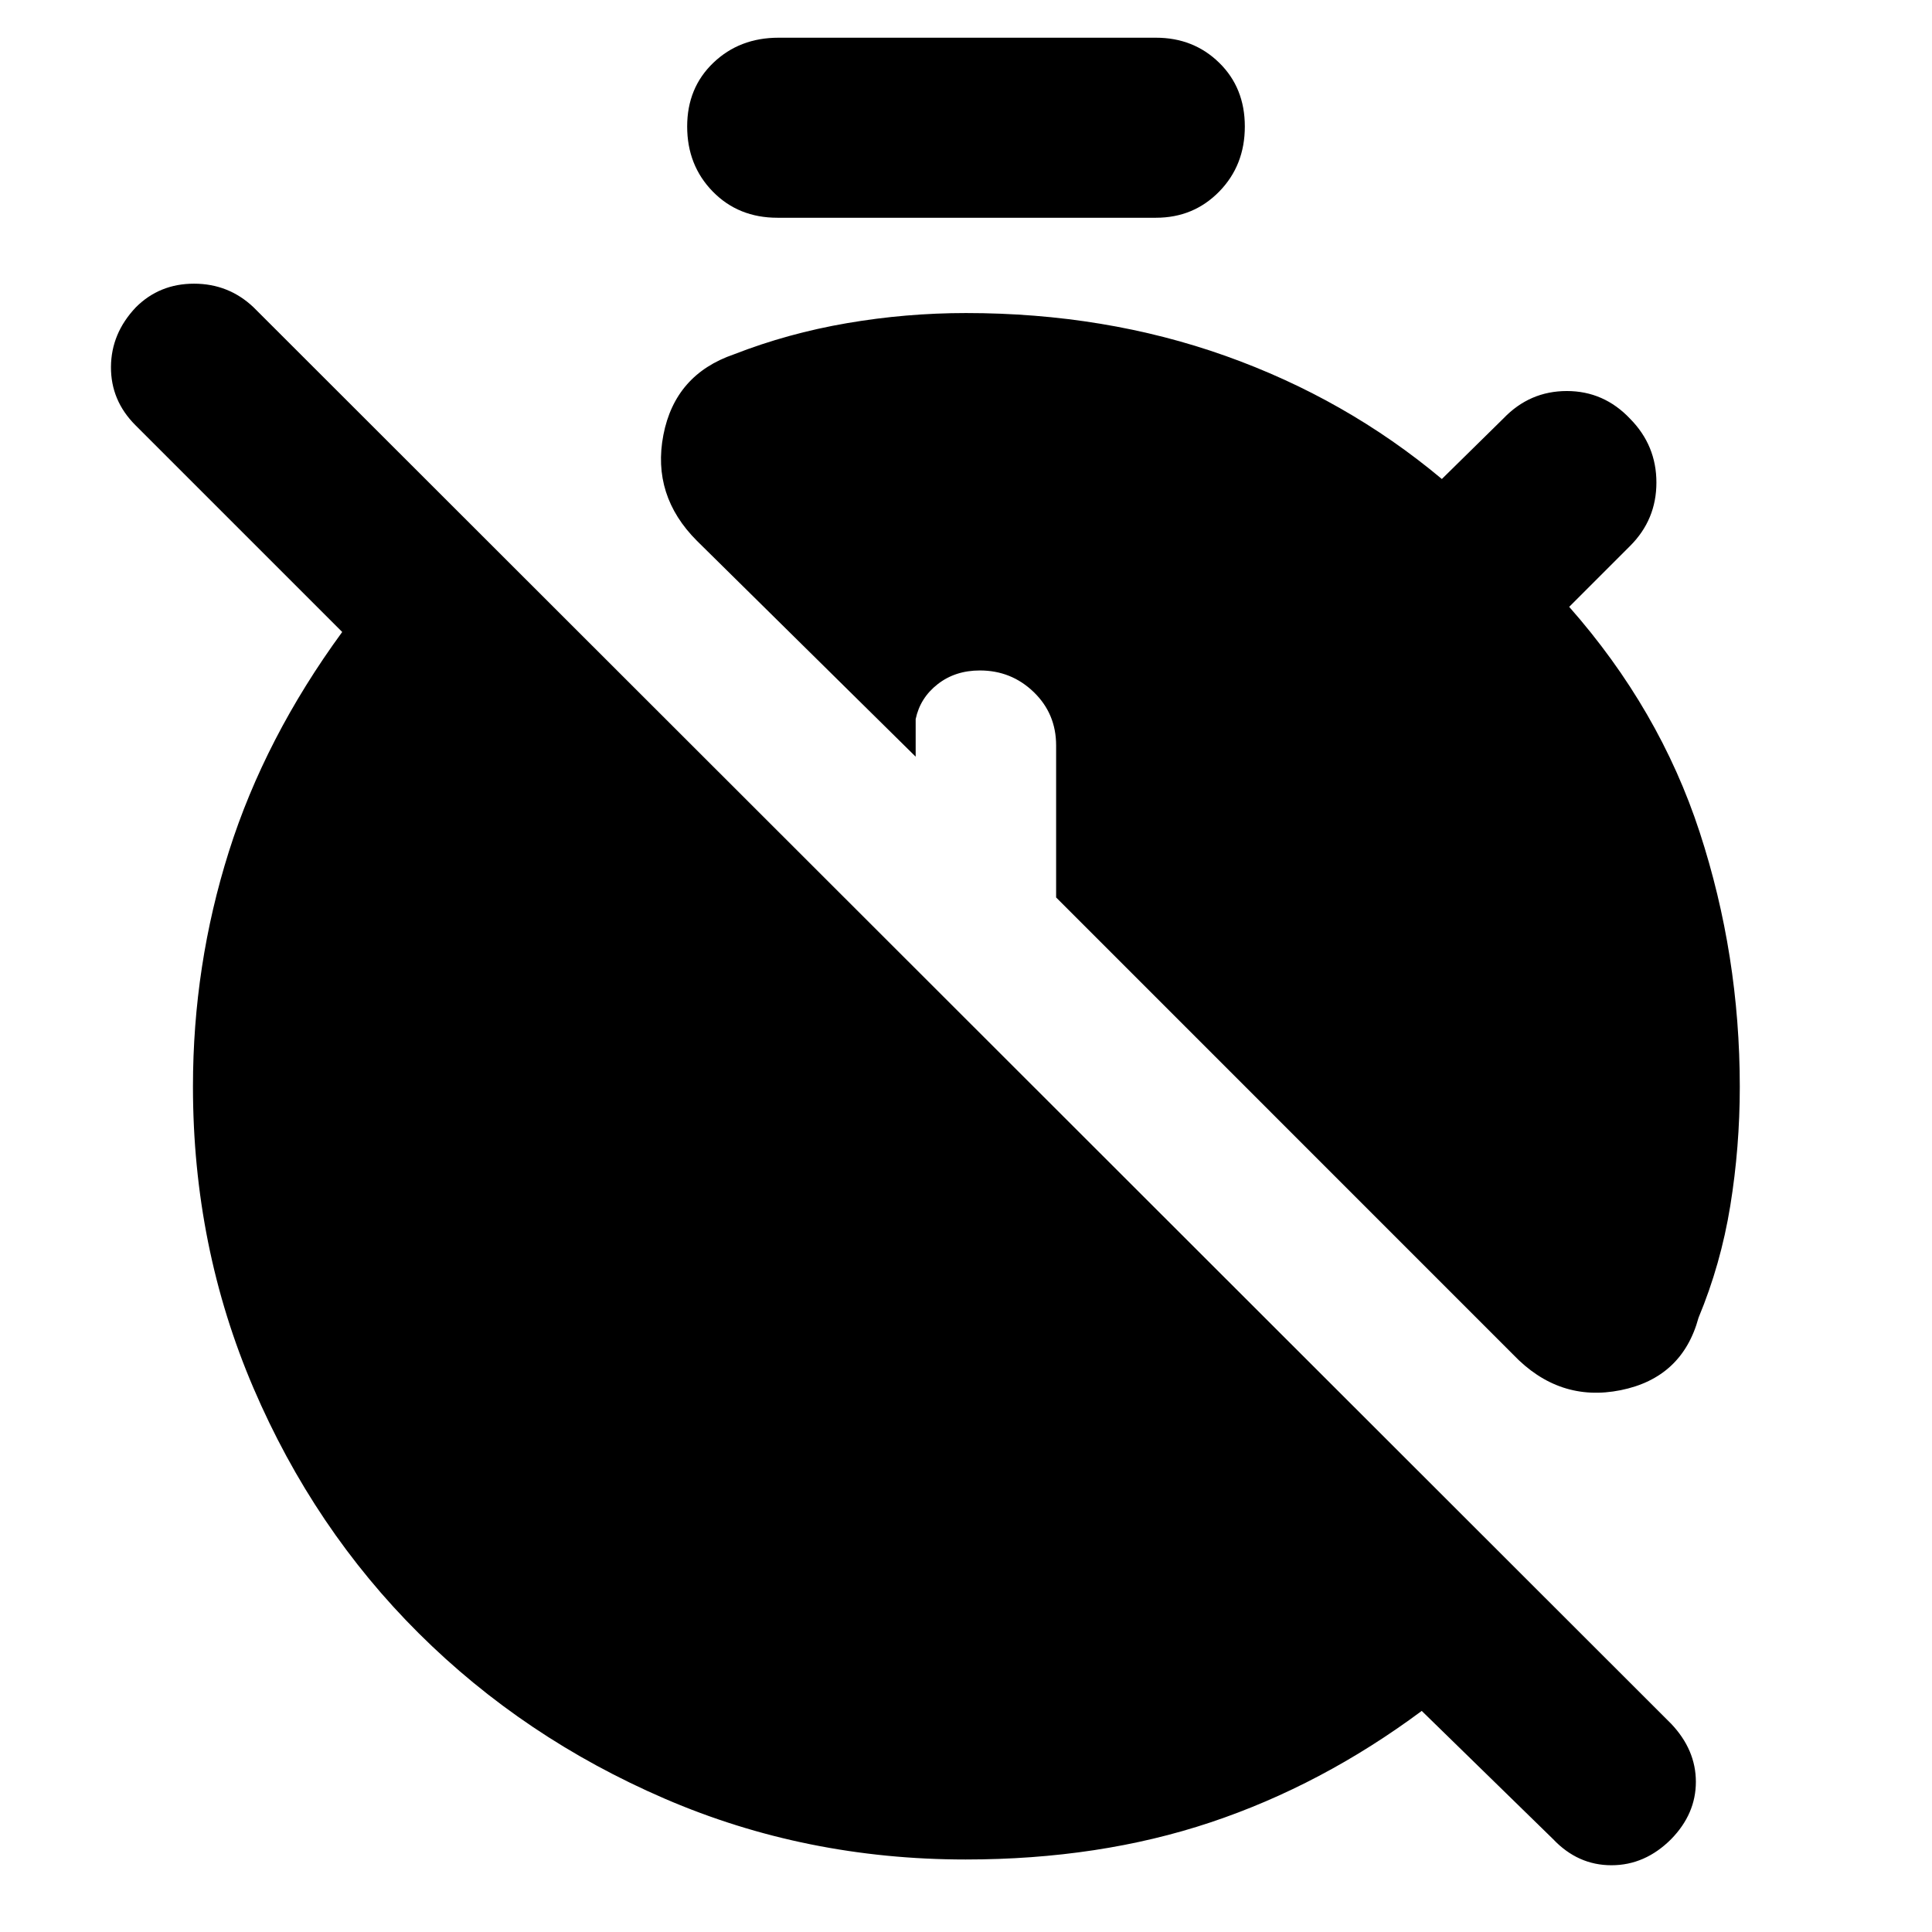 <svg xmlns="http://www.w3.org/2000/svg" height="40" viewBox="0 -960 960 960" width="40"><path d="M479.82-36.03q-79.52 0-149.5-30.21-69.99-30.21-122.19-82.13-52.2-51.92-82.22-122.01-30.03-70.08-30.03-149.71 0-60.29 17.85-116.78t56.31-109.1L67.33-748.68q-12.29-12.29-12.19-28.99.09-16.69 12.38-29.65 11.73-11.72 28.89-11.72 17.17 0 29.56 11.72l704.41 703.84q12.29 12.96 12.29 28.87 0 15.9-12.29 28.48-12.96 12.96-29.66 12.96-16.69 0-28.98-12.96l-65.29-63.73q-49.65 36.9-104.9 55.37-55.25 18.46-121.73 18.46ZM386.28-851.8q-19.37 0-32.1-13.01-12.73-13.02-12.73-32.34 0-19.21 13.01-31.66 13.02-12.45 32.38-12.45h187.55q18.7 0 31.43 12.45t12.73 31.66q0 19.32-12.73 32.34-12.73 13.01-31.43 13.01H386.28Zm365.58 564.86L524.78-514.06v-75.56q0-15.73-11.11-26.48-11.12-10.75-26.79-10.75-12.23 0-20.95 6.81-8.73 6.82-10.94 17.36v18.67L346.32-691.25q-22.49-22.49-16.7-52.57 5.8-30.08 35.09-40.12 26.8-10.45 56.14-15.48 29.34-5.03 59.15-5.03 69.07 0 128.92 21.28 59.86 21.29 107.53 61.18l30.61-30.1q13.04-13.61 31.48-13.61 18.43 0 31.47 13.8 13.05 13.23 13.05 31.67 0 18.43-13.05 31.48l-30.29 30.29q44.87 50.88 64.82 111.92 19.95 61.05 19.95 126.58 0 29.95-4.72 59.08-4.73 29.13-15.78 55.65-8.11 29.85-38.71 36.01-30.6 6.15-53.42-17.72Z"/></svg>